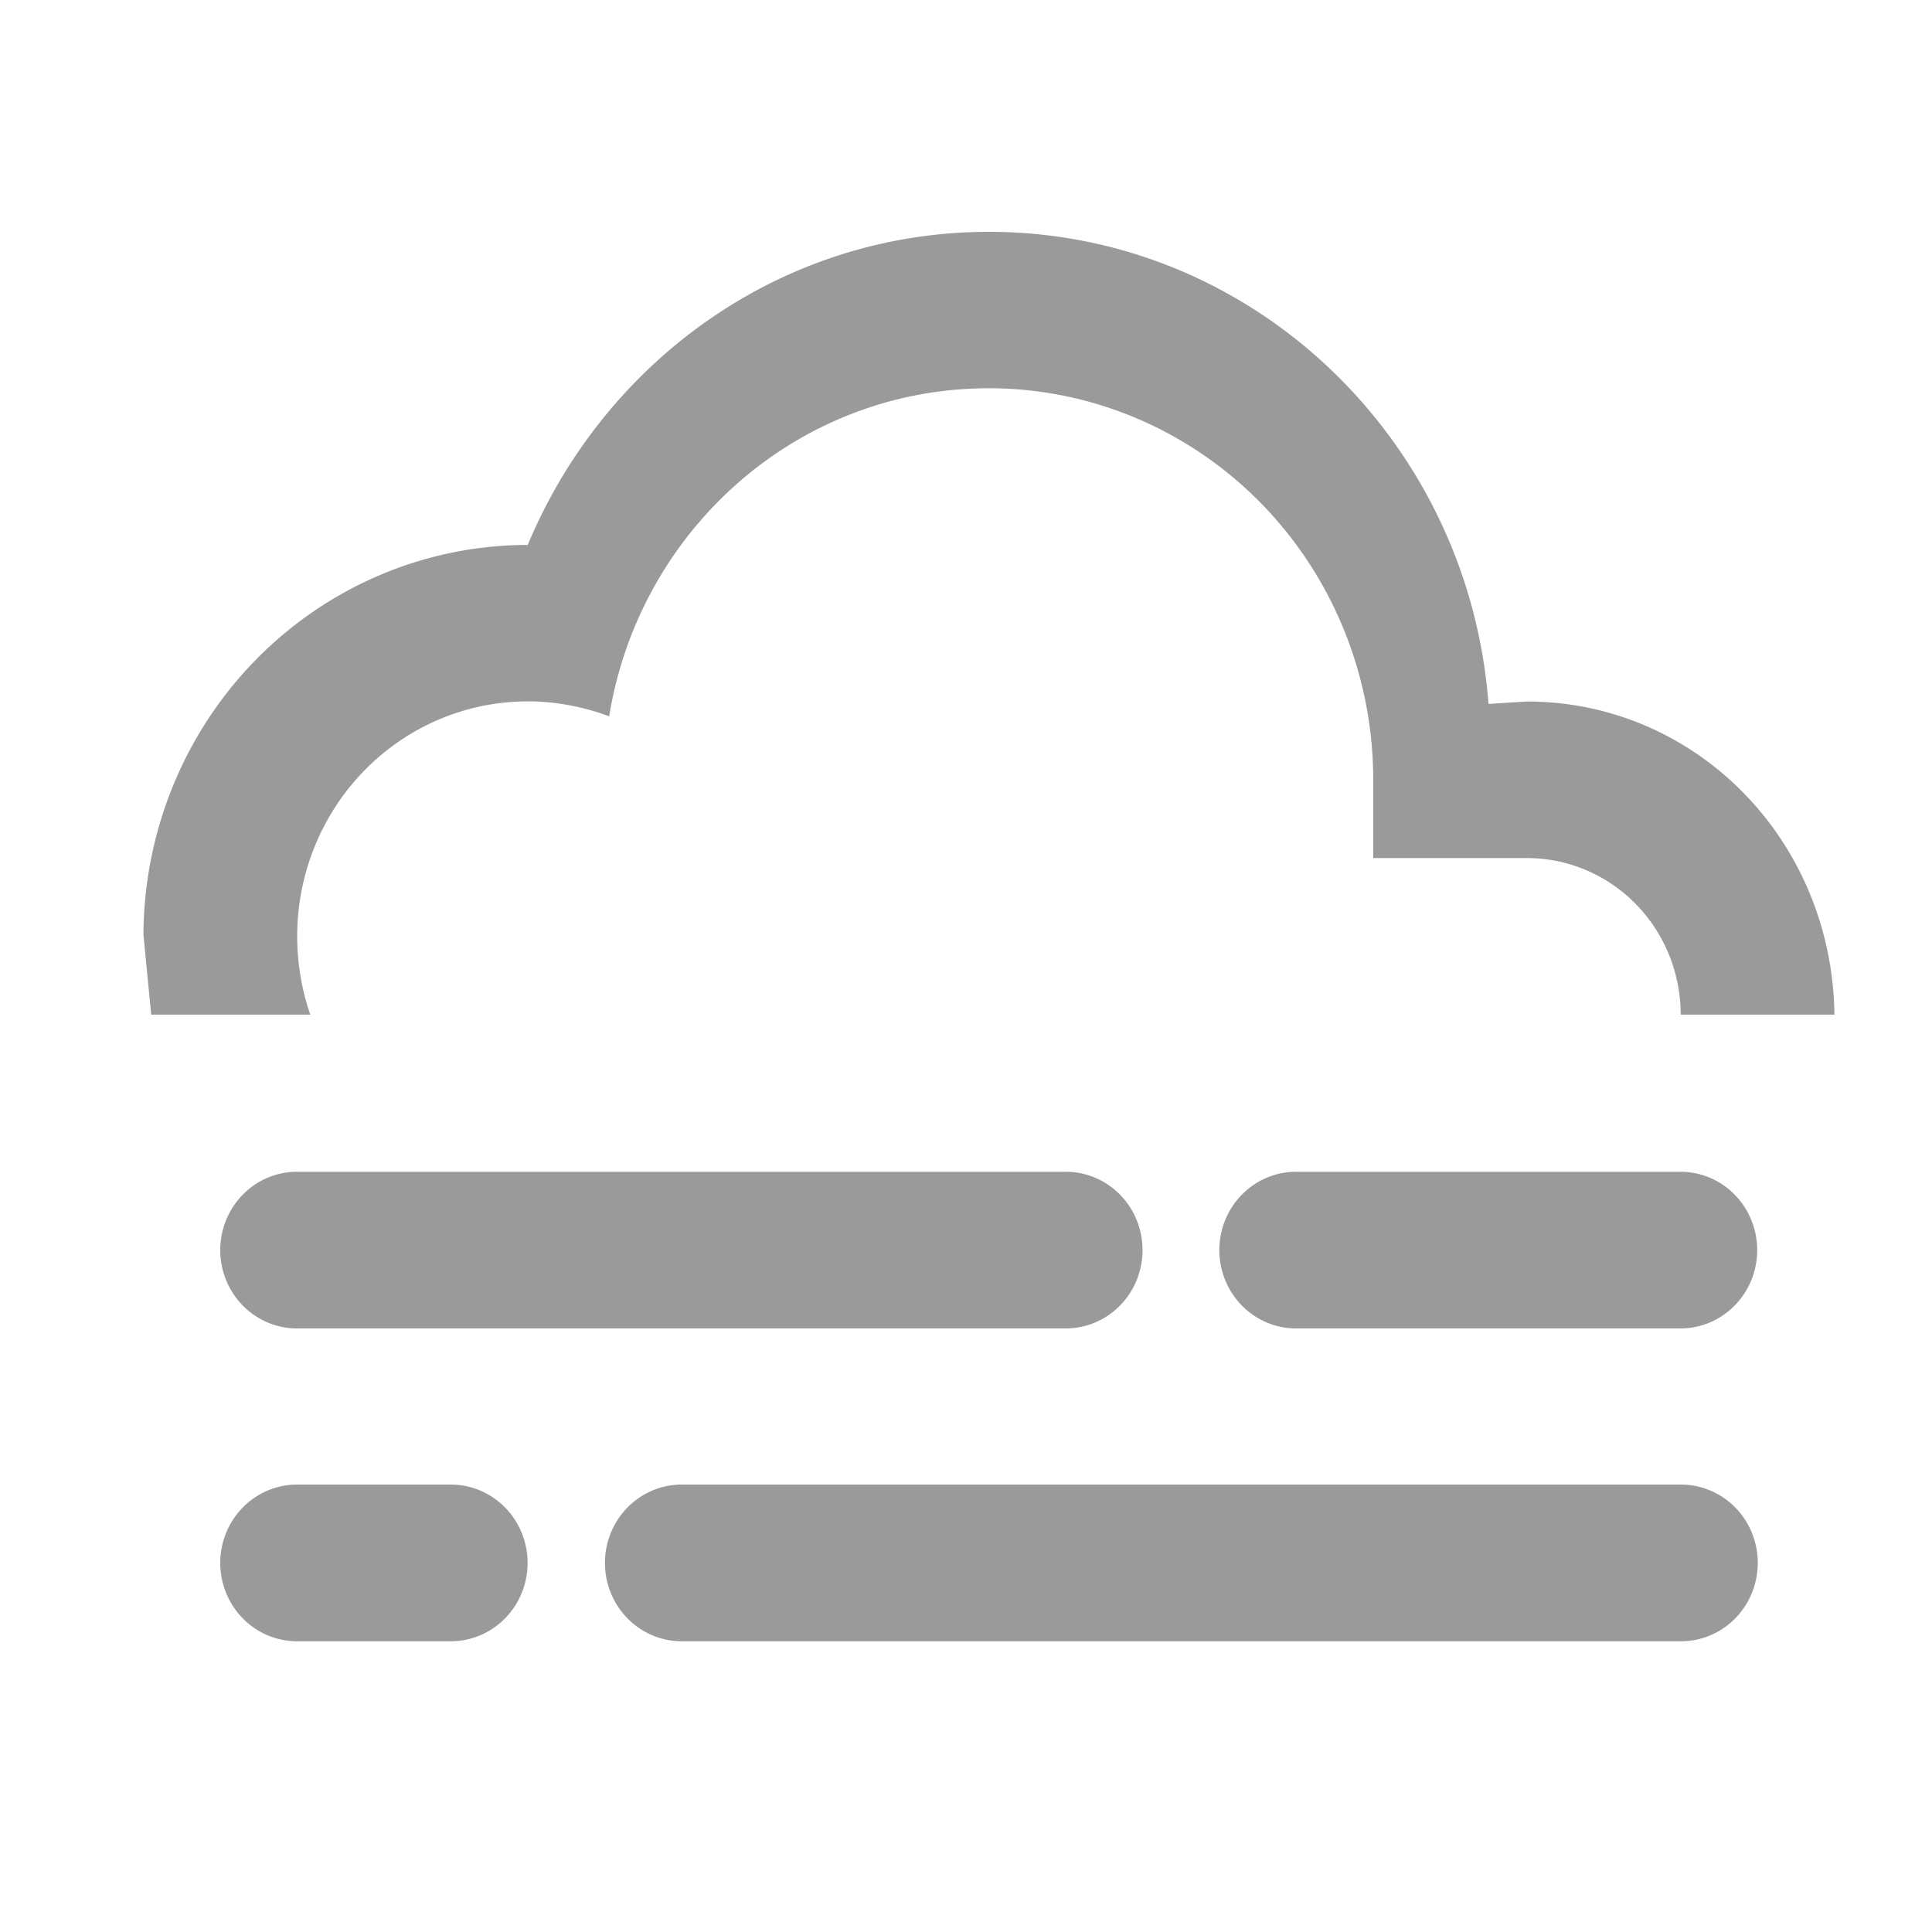 <svg width="16" height="16" enable-background="new" version="1.1" xmlns="http://www.w3.org/2000/svg">
 <g transform="translate(-561 243)">
  <g transform="matrix(1.167 0 0 1.167 -94.833 39)" fill="#363636" stroke-width=".735">
   <path d="m564.09-233.33h5.455a0.545 0.556 0 0 1 0.545 0.556 0.545 0.556 0 0 1-0.545 0.556h-5.455a0.545 0.556 0 0 1-0.545-0.556 0.545 0.556 0 0 1 0.545-0.556" opacity=".5"/>
   <path d="m571.18-233.33h2.727a0.545 0.556 0 0 1 0.545 0.556 0.545 0.556 0 0 1-0.545 0.556h-2.727a0.545 0.556 0 0 1-0.545-0.556 0.545 0.556 0 0 1 0.545-0.556" opacity=".5"/>
   <path d="m563-235a2.727 2.778 0 0 1 2.727-2.778c0.545-1.306 1.8-2.222 3.273-2.222 1.871 0 3.404 1.478 3.545 3.35l0.273-0.017c1.195 0 2.165 0.978 2.182 2.222h-1.091a1.091 1.111 0 0 0-1.091-1.111h-1.091v-0.556a2.727 2.778 0 0 0-2.727-2.778c-1.364 0-2.482 1.011-2.695 2.328-0.18-0.067-0.376-0.106-0.578-0.106a1.636 1.667 0 0 0-1.636 1.667c0 0.194 0.033 0.383 0.093 0.556h-1.129l-0.054-0.556" opacity=".5"/>
   <path d="m564.09-231.11h1.091a0.545 0.556 0 0 1 0.545 0.556 0.545 0.556 0 0 1-0.545 0.556h-1.091a0.545 0.556 0 0 1-0.545-0.556 0.545 0.556 0 0 1 0.545-0.556" opacity=".5"/>
   <path d="m566.82-231.11h7.091a0.545 0.556 0 0 1 0.545 0.556 0.545 0.556 0 0 1-0.545 0.556h-7.091a0.545 0.556 0 0 1-0.545-0.556 0.545 0.556 0 0 1 0.545-0.556z" opacity=".5"/>
  </g>
 </g>
</svg>
